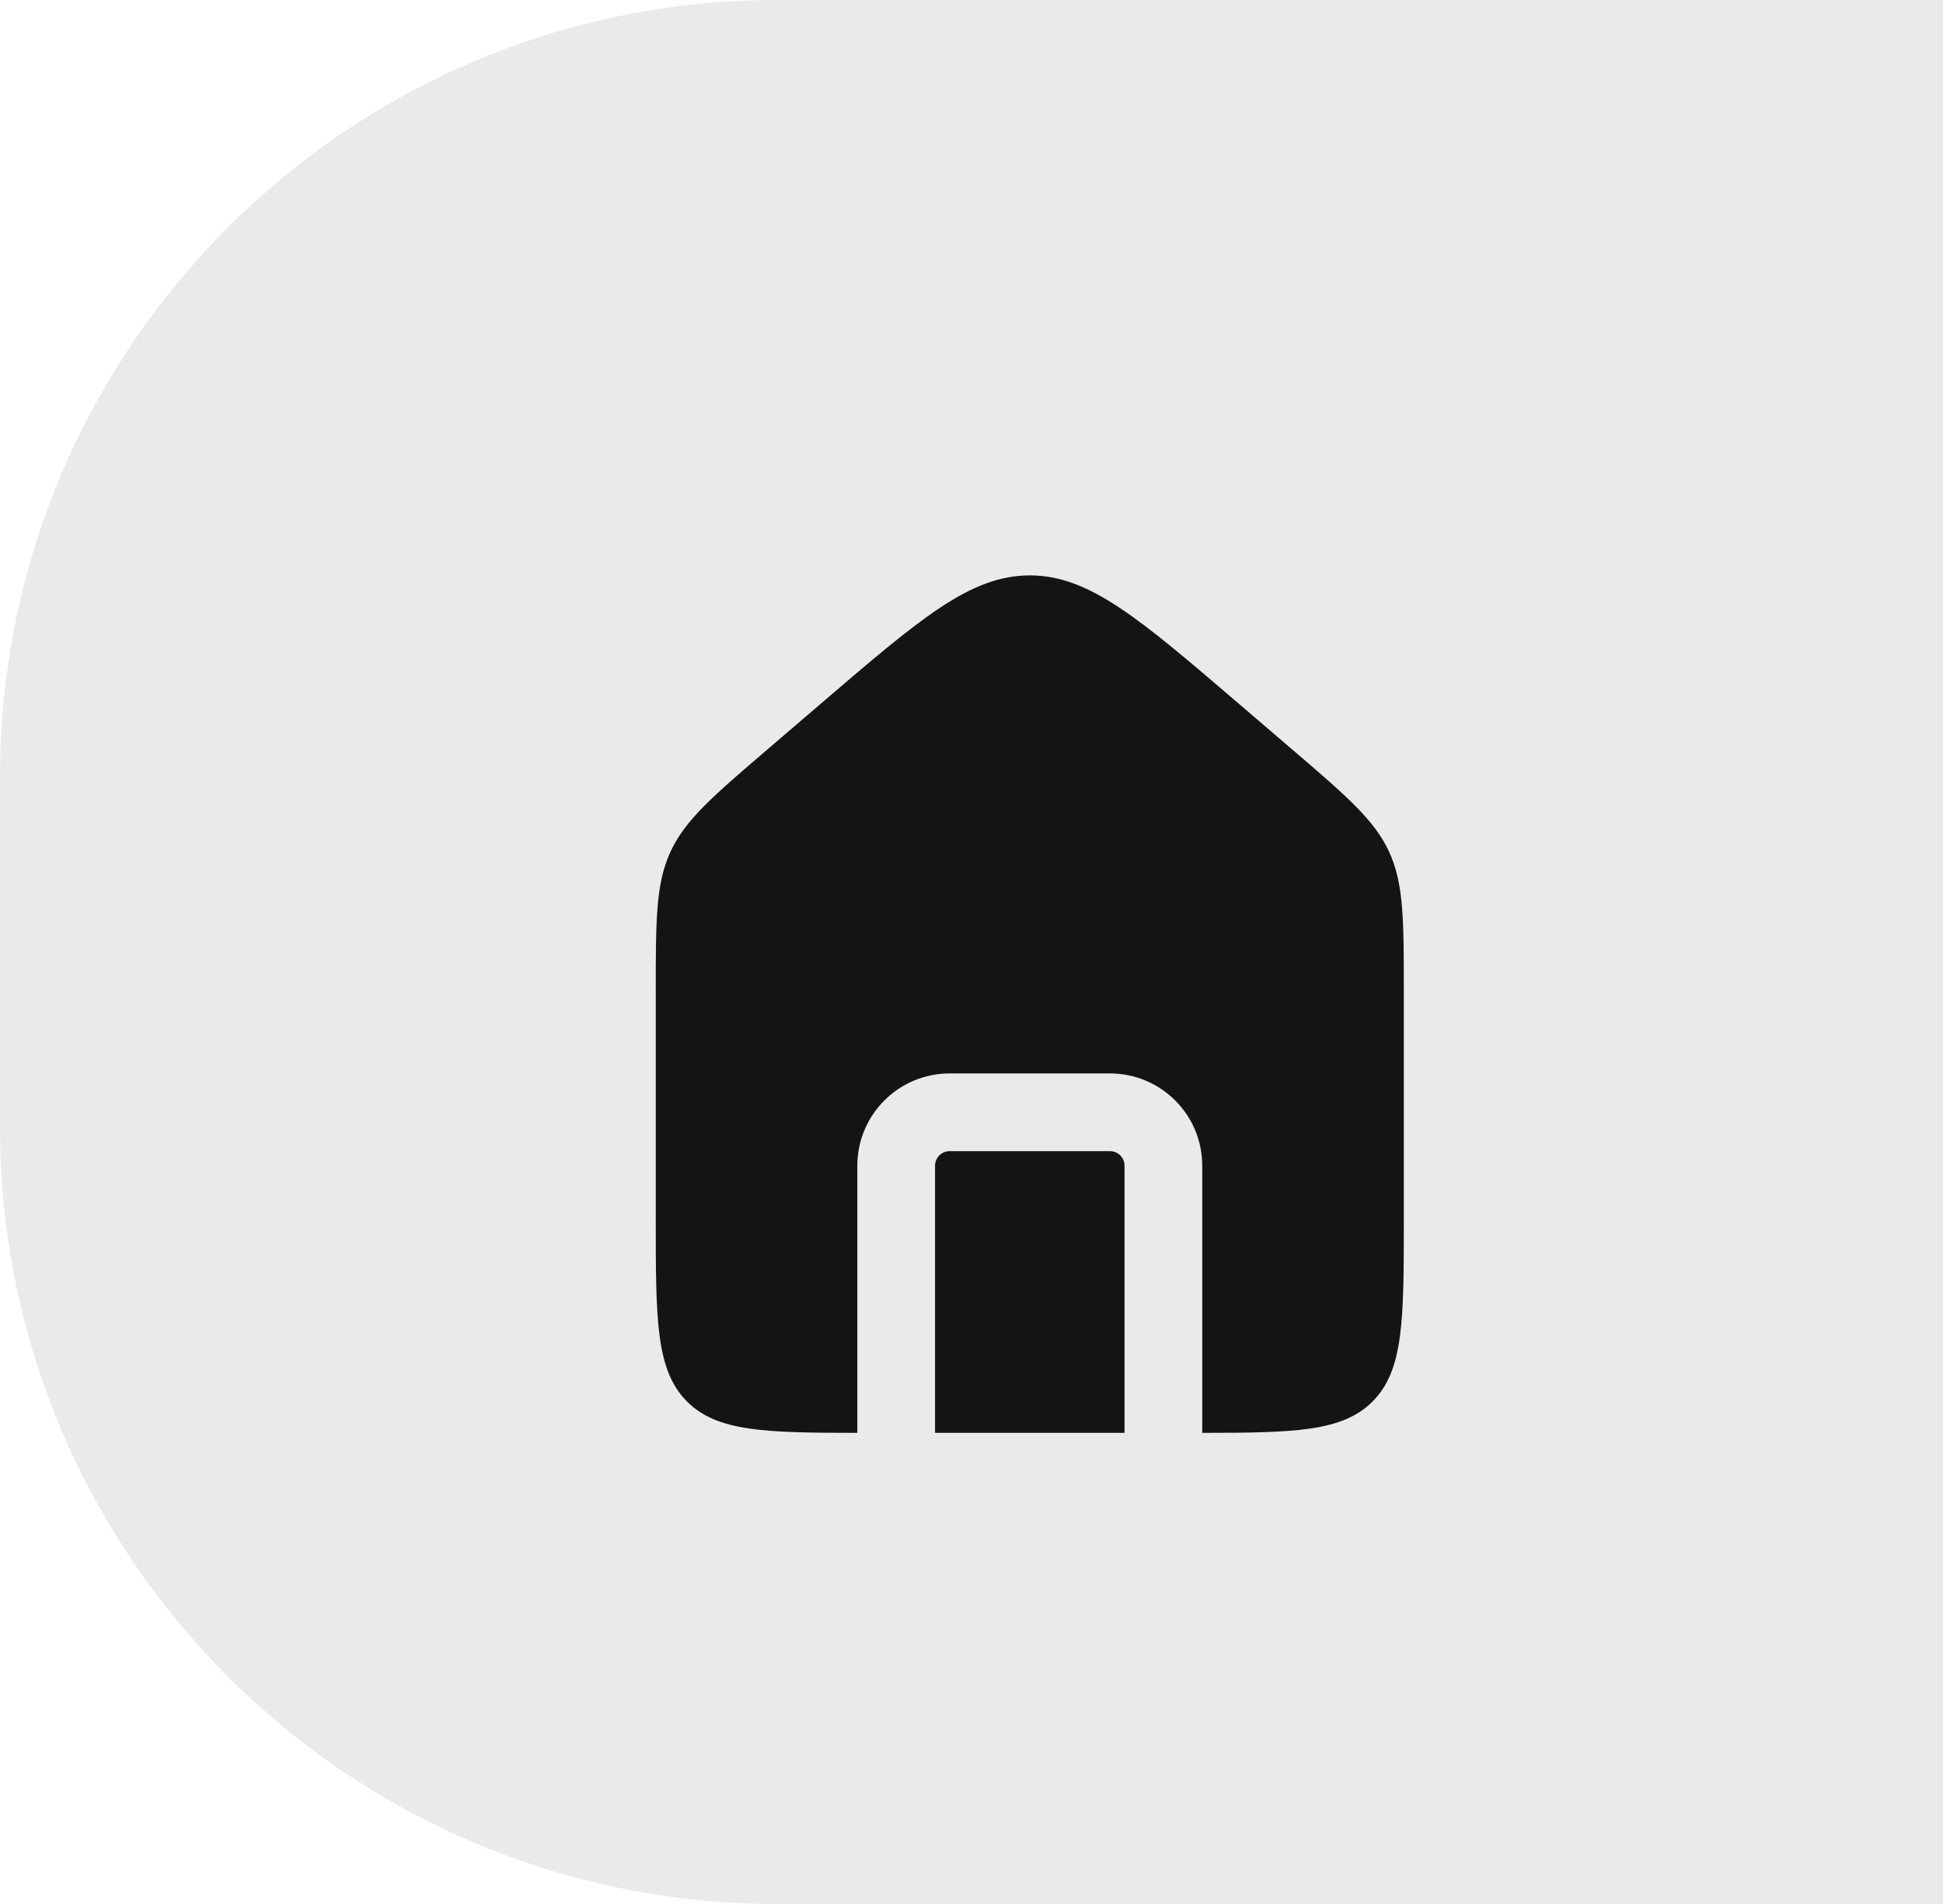 <svg width="50" height="49" viewBox="0 0 50 49" fill="none" xmlns="http://www.w3.org/2000/svg">
<path d="M0 20C0 8.954 8.954 0 20 0H50V49H20C8.954 49 0 40.046 0 29V20Z" fill="#EAEAEA"/>
<path fill-rule="evenodd" clip-rule="evenodd" d="M17.252 21.924C16.875 22.744 16.875 23.677 16.875 25.544V31.375C16.875 33.968 16.875 35.264 17.68 36.069C18.453 36.842 19.677 36.874 22.062 36.875V30C22.062 28.688 23.126 27.625 24.438 27.625H28.562C29.874 27.625 30.938 28.688 30.938 30V36.875C33.323 36.874 34.547 36.842 35.319 36.069C36.125 35.264 36.125 33.968 36.125 31.375V25.544C36.125 23.677 36.125 22.744 35.748 21.924C35.37 21.103 34.661 20.495 33.244 19.28L31.869 18.102C29.307 15.906 28.026 14.808 26.5 14.808C24.974 14.808 23.693 15.906 21.131 18.102L19.756 19.28C18.338 20.495 17.63 21.103 17.252 21.924ZM28.938 36.875V30C28.938 29.793 28.77 29.625 28.562 29.625H24.438C24.23 29.625 24.062 29.793 24.062 30V36.875H28.938Z" fill="#141414"/>
</svg>
